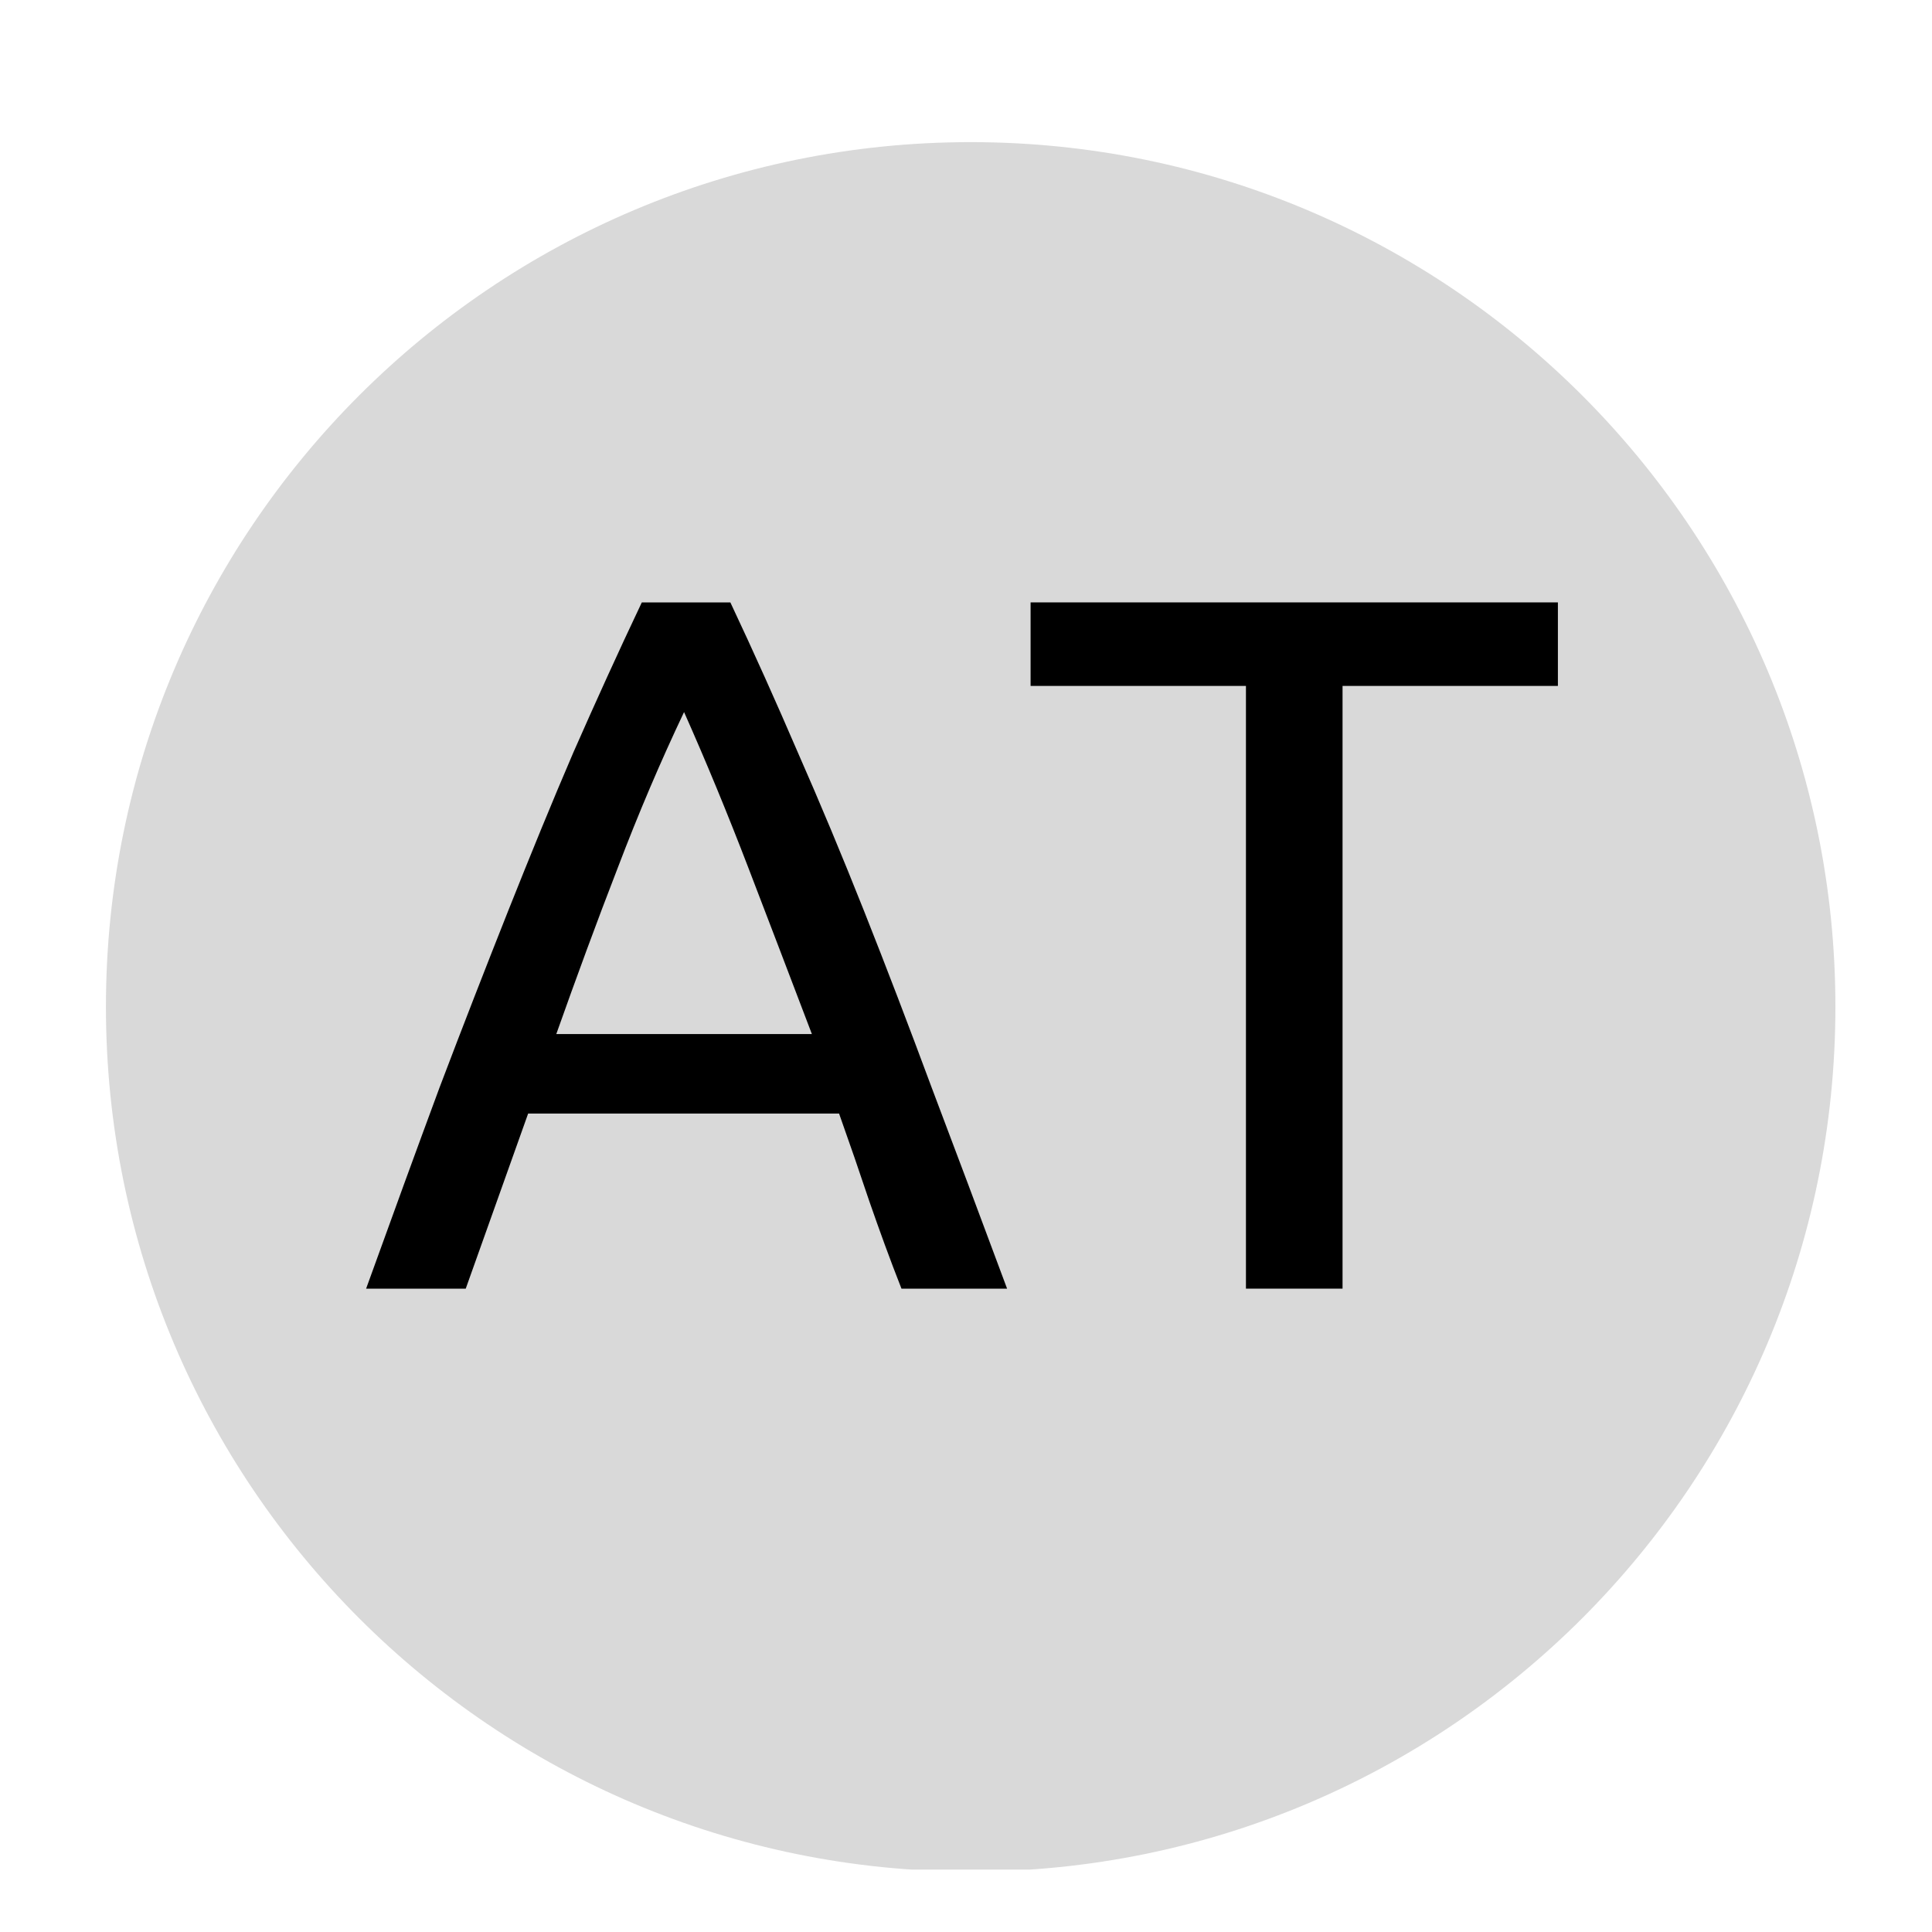 <?xml version="1.0" encoding="UTF-8"?><svg xmlns="http://www.w3.org/2000/svg" xmlns:xlink="http://www.w3.org/1999/xlink" contentScriptType="text/ecmascript" width="30" zoomAndPan="magnify" contentStyleType="text/css" viewBox="0 0 30 30" height="30" preserveAspectRatio="xMidYMid meet" version="1.0"><defs><g><g id="glyph-0-0"/><g id="glyph-0-1"><path d="M 8.438 0 C 8.258 -0.457 8.094 -0.91 7.938 -1.359 C 7.789 -1.805 7.633 -2.258 7.469 -2.719 L 2.641 -2.719 L 1.672 0 L 0.125 0 C 0.531 -1.125 0.91 -2.164 1.266 -3.125 C 1.629 -4.082 1.984 -4.992 2.328 -5.859 C 2.672 -6.723 3.008 -7.547 3.344 -8.328 C 3.688 -9.109 4.039 -9.883 4.406 -10.656 L 5.781 -10.656 C 6.145 -9.883 6.492 -9.109 6.828 -8.328 C 7.172 -7.547 7.516 -6.723 7.859 -5.859 C 8.203 -4.992 8.551 -4.082 8.906 -3.125 C 9.27 -2.164 9.66 -1.125 10.078 0 Z M 7.047 -3.953 C 6.711 -4.836 6.383 -5.695 6.062 -6.531 C 5.738 -7.375 5.406 -8.18 5.062 -8.953 C 4.695 -8.18 4.352 -7.375 4.031 -6.531 C 3.707 -5.695 3.391 -4.836 3.078 -3.953 Z M 7.047 -3.953 "/></g><g id="glyph-0-2"><path d="M 8.438 -10.656 L 8.438 -9.359 L 5.094 -9.359 L 5.094 0 L 3.594 0 L 3.594 -9.359 L 0.25 -9.359 L 0.25 -10.656 Z M 8.438 -10.656 "/></g></g><clipPath id="clip-0"><path d="M 1 2 L 29 2 L 29 29.031 L 1 29.031 Z M 1 2 " clip-rule="nonzero"/></clipPath></defs><g clip-path="url(#clip-0)"><path fill="rgb(85.1%, 85.1%, 85.1%)" d="M 15.074 2.207 C 7.656 2.207 1.645 8.219 1.645 15.633 C 1.645 23.051 7.656 29.062 15.074 29.062 C 22.488 29.062 28.5 23.051 28.5 15.633 C 28.5 8.219 22.488 2.207 15.074 2.207 Z M 15.074 2.207 " fill-opacity="1" fill-rule="nonzero"/></g><g fill="rgb(0%, 0%, 0%)" fill-opacity="1"><use x="5.56" y="20.01" xmlns:xlink="http://www.w3.org/1999/xlink" xlink:href="#glyph-0-1" xlink:type="simple" xlink:actuate="onLoad" xlink:show="embed"/></g><g fill="rgb(0%, 0%, 0%)" fill-opacity="1"><use x="15.753" y="20.01" xmlns:xlink="http://www.w3.org/1999/xlink" xlink:href="#glyph-0-2" xlink:type="simple" xlink:actuate="onLoad" xlink:show="embed"/></g></svg>